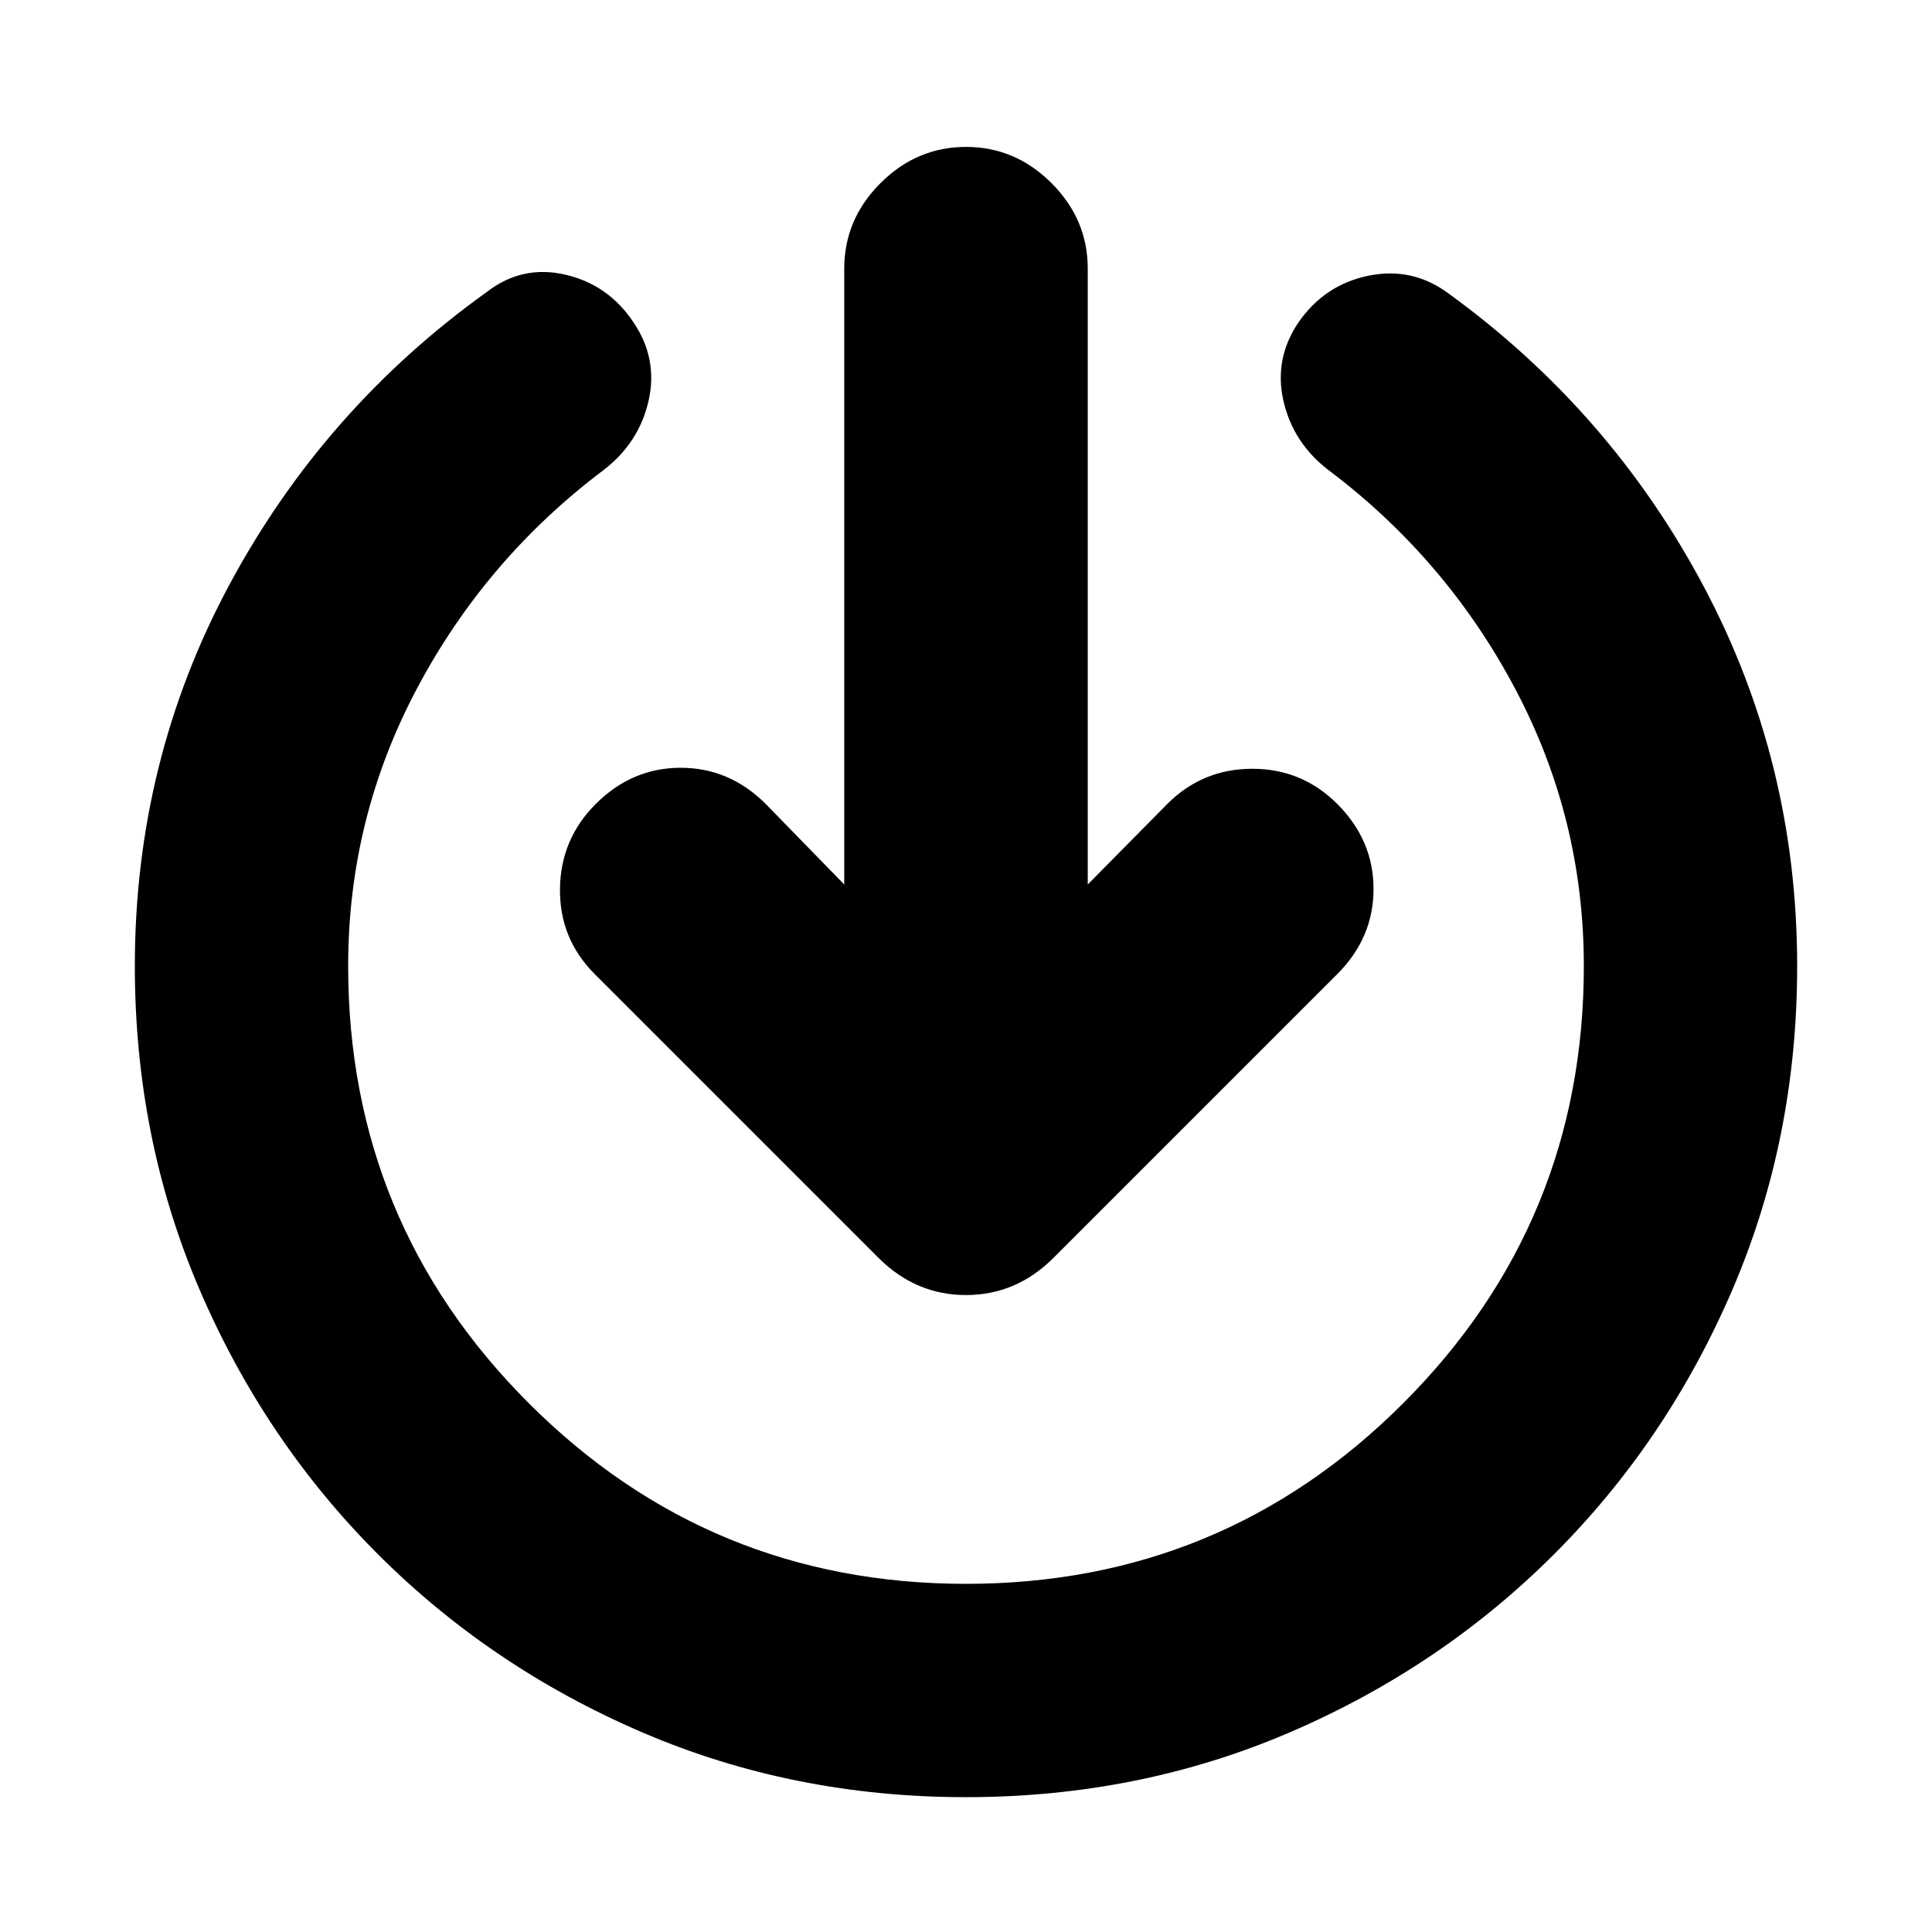 <svg xmlns="http://www.w3.org/2000/svg" height="24" viewBox="0 -960 960 960" width="24"><path d="M480-67q-86 0-161-32.25t-131.25-88.5Q131.5-244 99.25-319T67-480q0-102 47-189.5T242-815q17.5-13.5 39-8.5t34 24q12 18 7.25 38.75T300-726.5q-58.5 44-92.75 108.5T173-480q0 127.5 89.75 217.25T480-173q127.5 0 217.25-89.75T787-480q0-73.5-34.25-138T660-726.5q-17.5-13.5-22.25-34.25T645-799.5q13-19 35-23.5t40 9q80.5 58.5 126.75 145.75T893-480q0 86-32.25 161t-88.5 131.25Q716-131.5 641-99.25T480-67Zm-60.5-453.5v-306q0-24.5 18-42.5t42.5-18q24.5 0 42.5 18t18 42.5v306l39.5-40q17.5-17.5 42.25-17.5t42.25 17.5q18 18 18 42.25t-18 42.25l-141 141Q505-316.5 480-316.5T436.5-335l-141-141q-17.5-17.5-17.25-42.25T296-560.5q18-18 42.25-18t42.25 18l39 40Z"/></svg>